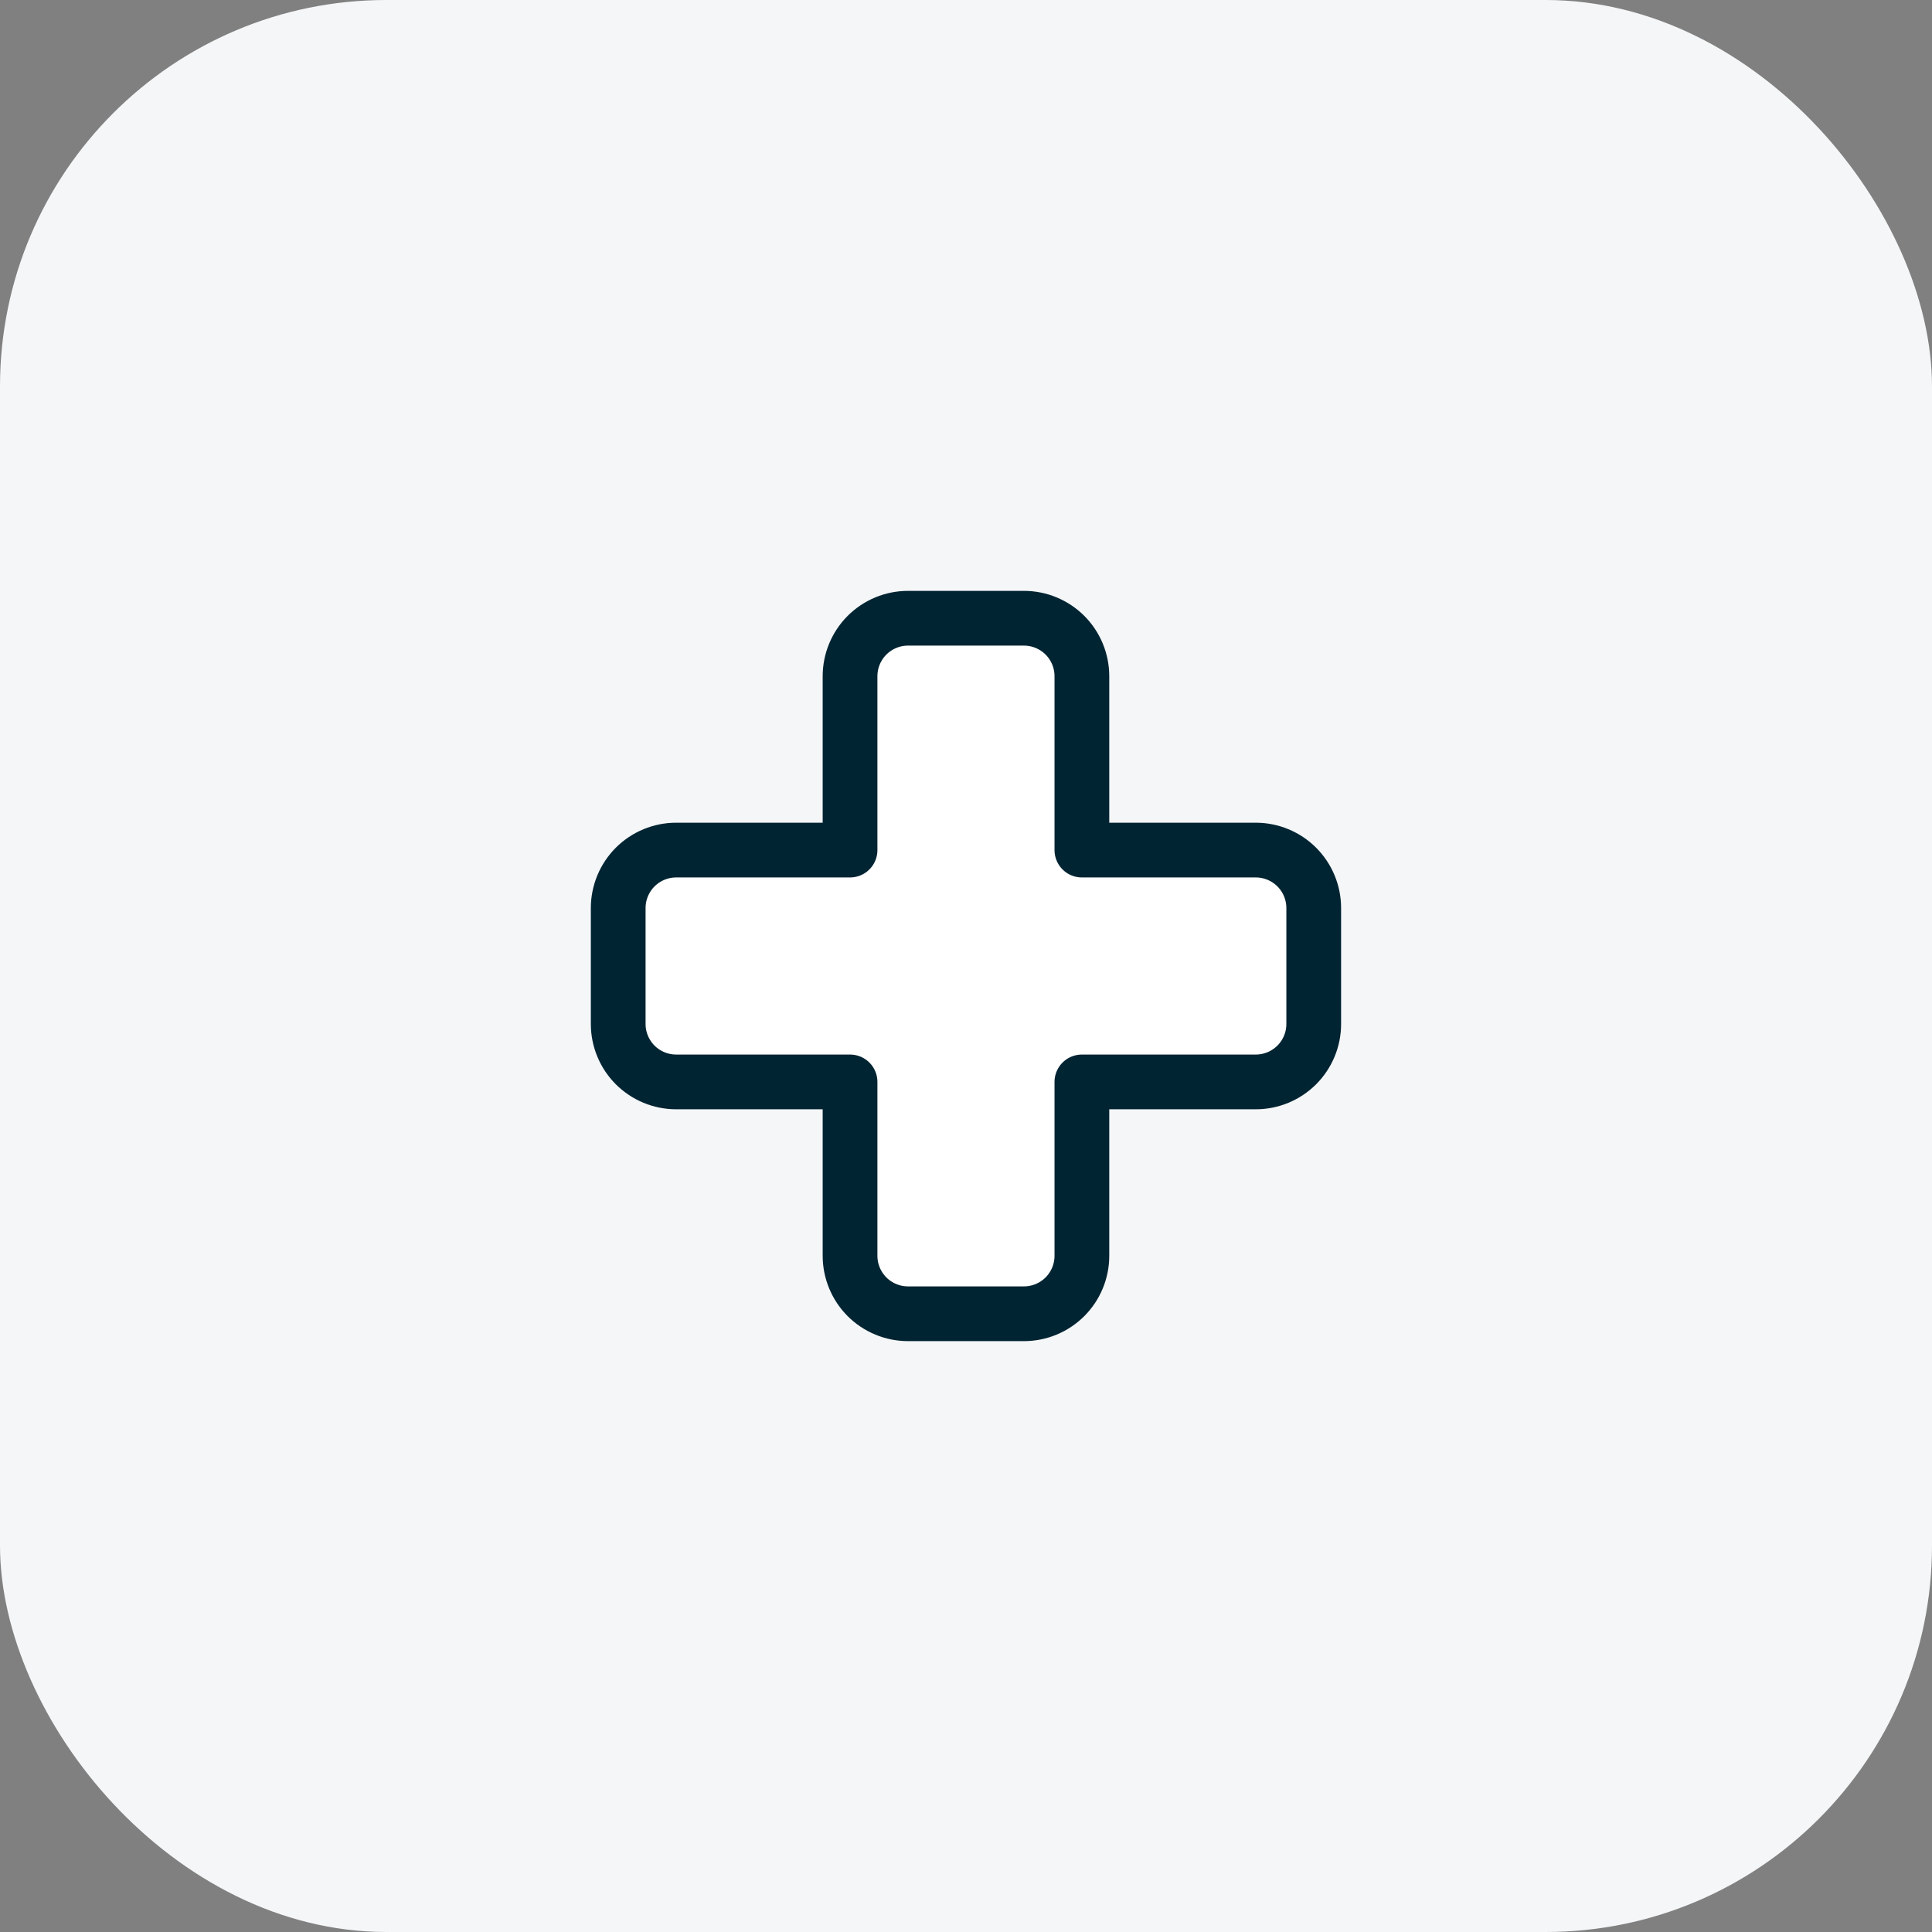 <svg width="60" height="60" viewBox="0 0 60 60" fill="none" xmlns="http://www.w3.org/2000/svg">
<rect x="0" y="0" width="60" height="60" fill="#808080" stroke="none"/>
<rect width="60" height="60" rx="12" fill="#F4F6F8"/>
<path d="M40.799 28.2C40.799 27.723 40.61 27.265 40.272 26.927C39.934 26.59 39.477 26.4 38.999 26.4H33.599V21C33.599 20.523 33.41 20.065 33.072 19.727C32.734 19.39 32.277 19.2 31.799 19.2H28.199C27.722 19.2 27.264 19.39 26.926 19.727C26.589 20.065 26.399 20.523 26.399 21V26.4H20.999C20.522 26.4 20.064 26.59 19.726 26.927C19.389 27.265 19.199 27.723 19.199 28.2V31.8C19.199 32.278 19.389 32.735 19.726 33.073C20.064 33.41 20.522 33.6 20.999 33.6H26.399V39C26.399 39.477 26.589 39.935 26.926 40.273C27.264 40.61 27.722 40.8 28.199 40.8H31.799C32.277 40.8 32.734 40.61 33.072 40.273C33.41 39.935 33.599 39.477 33.599 39V33.6H38.999C39.477 33.6 39.934 33.41 40.272 33.073C40.61 32.735 40.799 32.278 40.799 31.8V28.2Z" fill="white" stroke="#012432" stroke-width="1.7" stroke-linecap="round" stroke-linejoin="round"/>
</svg>
